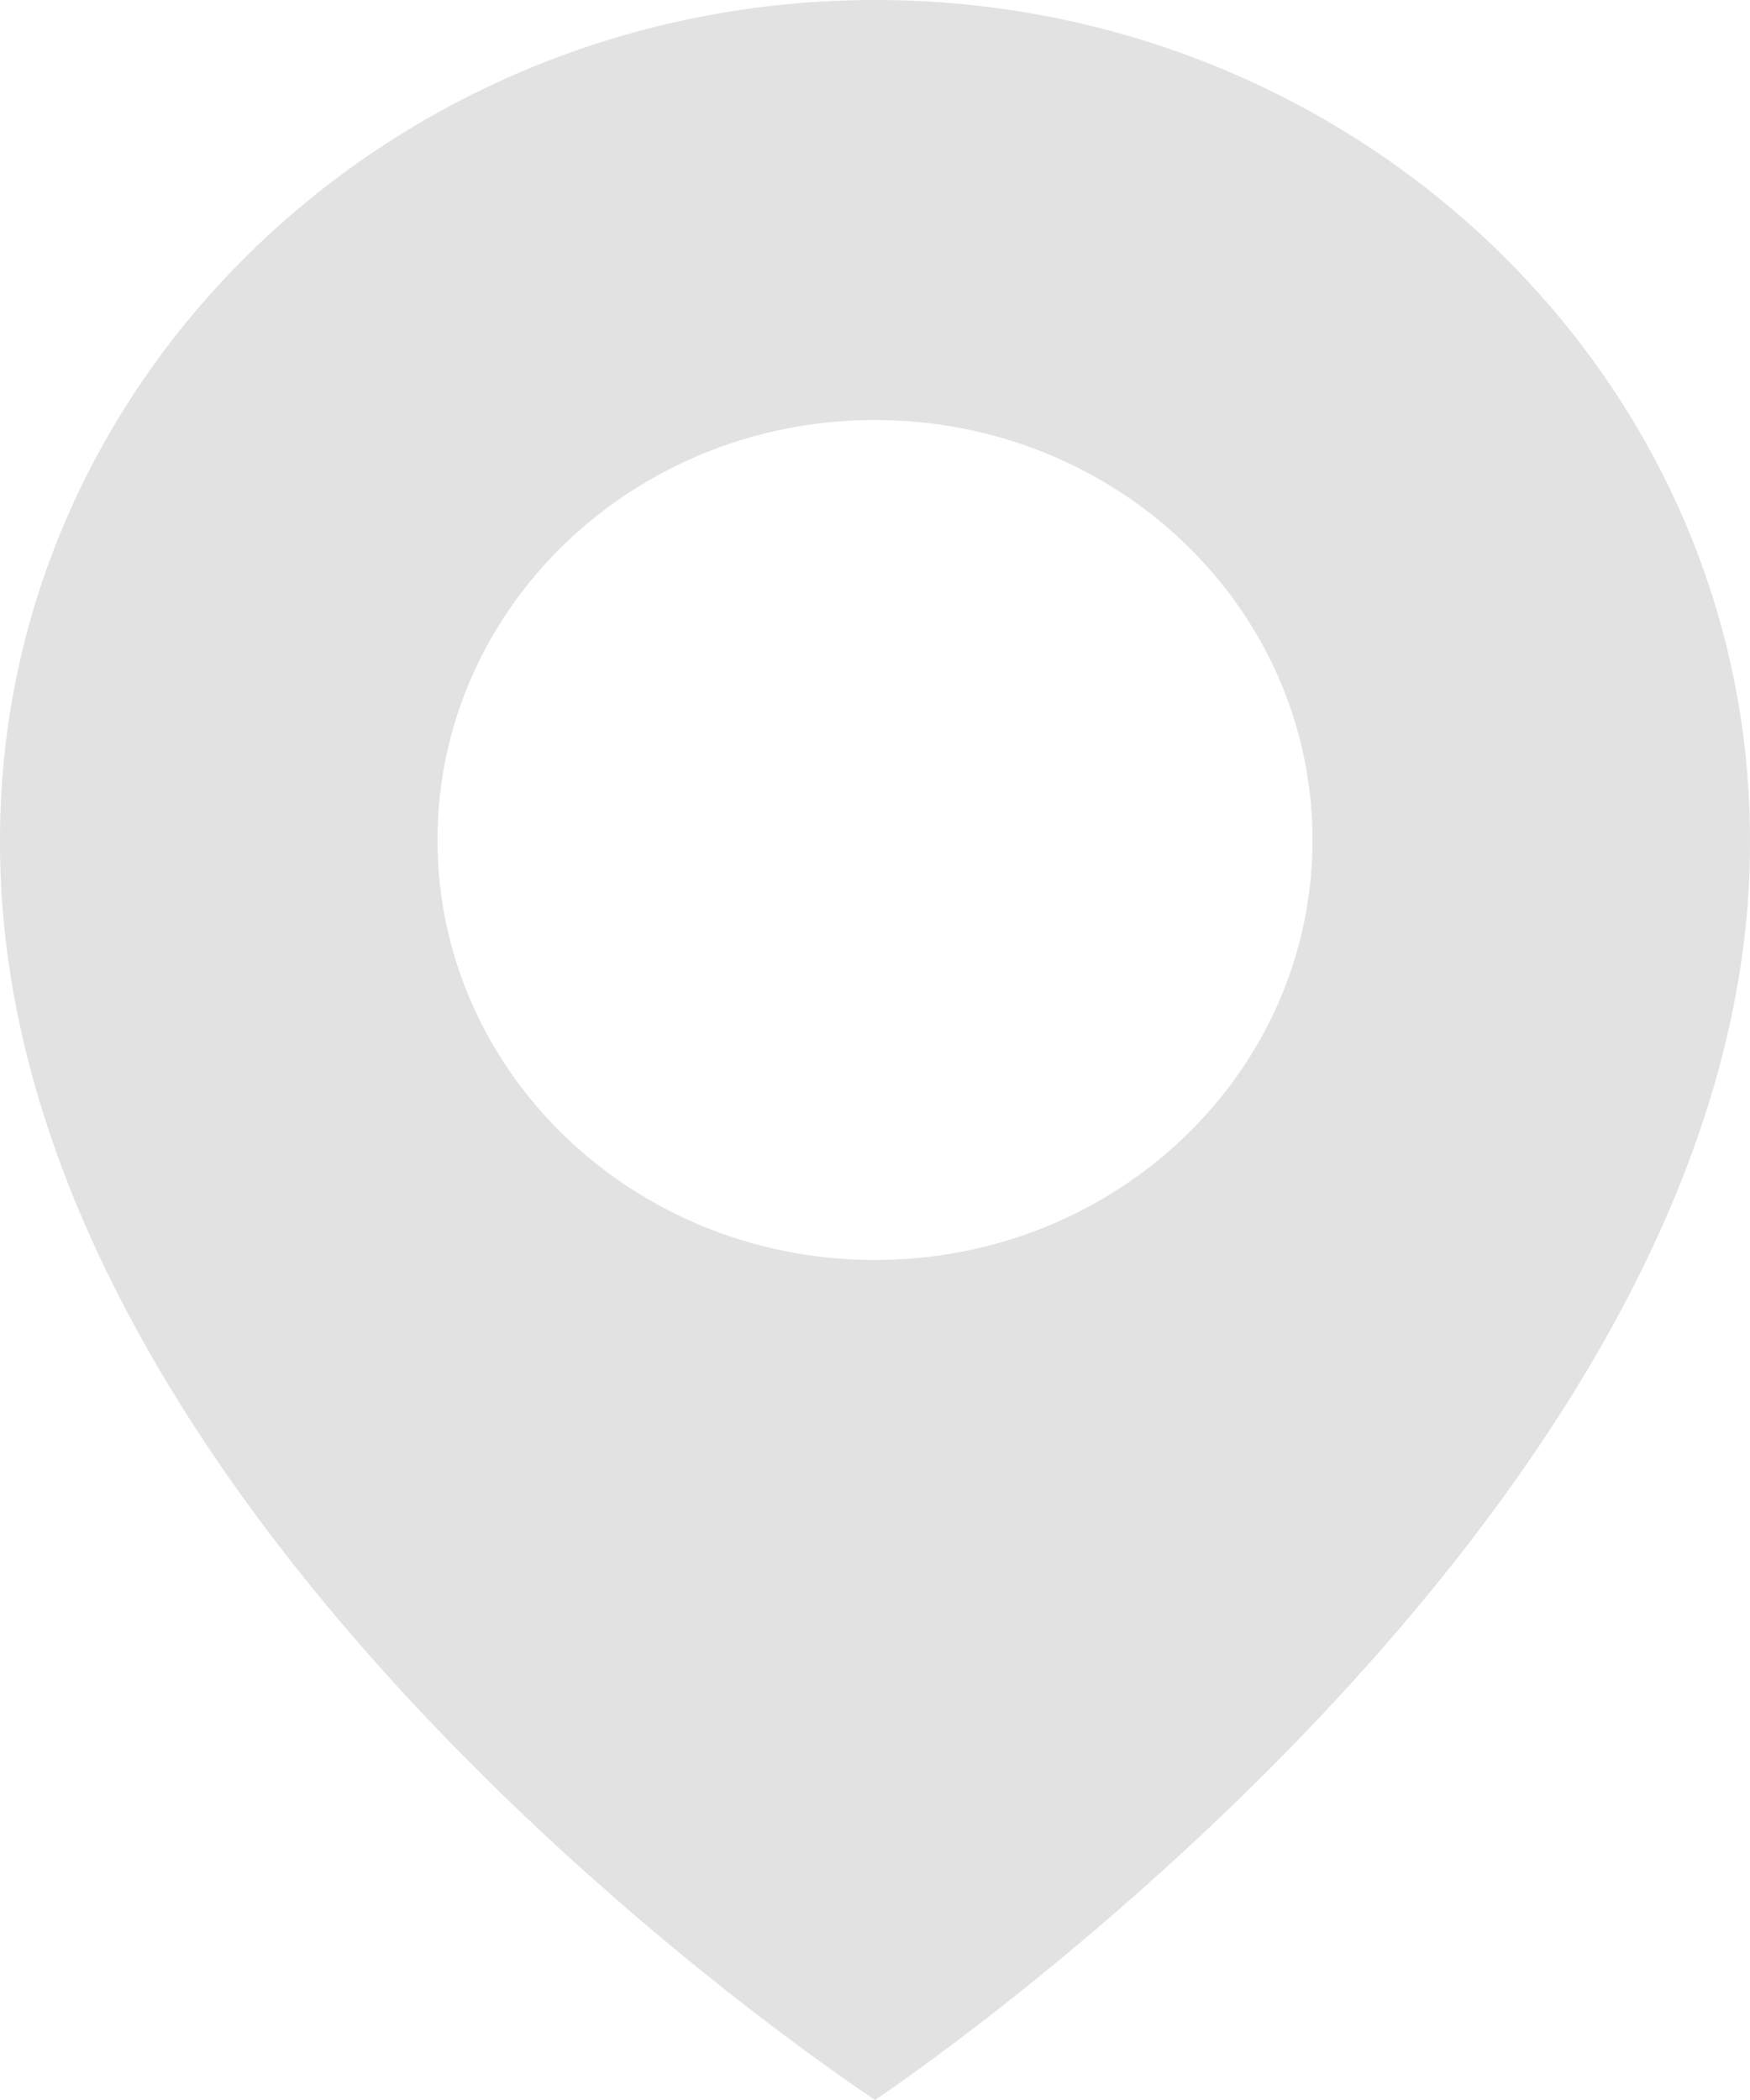 <svg width="25" height="30" viewBox="0 0 25 30" fill="none" xmlns="http://www.w3.org/2000/svg">
<path d="M12.5 0C5.608 0 0 5.383 0 11.992C-0.045 21.66 12.025 29.676 12.5 30C12.5 30 25.045 21.66 25 12C25 5.383 19.392 0 12.5 0ZM12.5 18C9.047 18 6.25 15.315 6.25 12C6.25 8.685 9.047 6 12.5 6C15.953 6 18.75 8.685 18.75 12C18.75 15.315 15.953 18 12.5 18Z" fill="#E2E2E2"/>
</svg>
